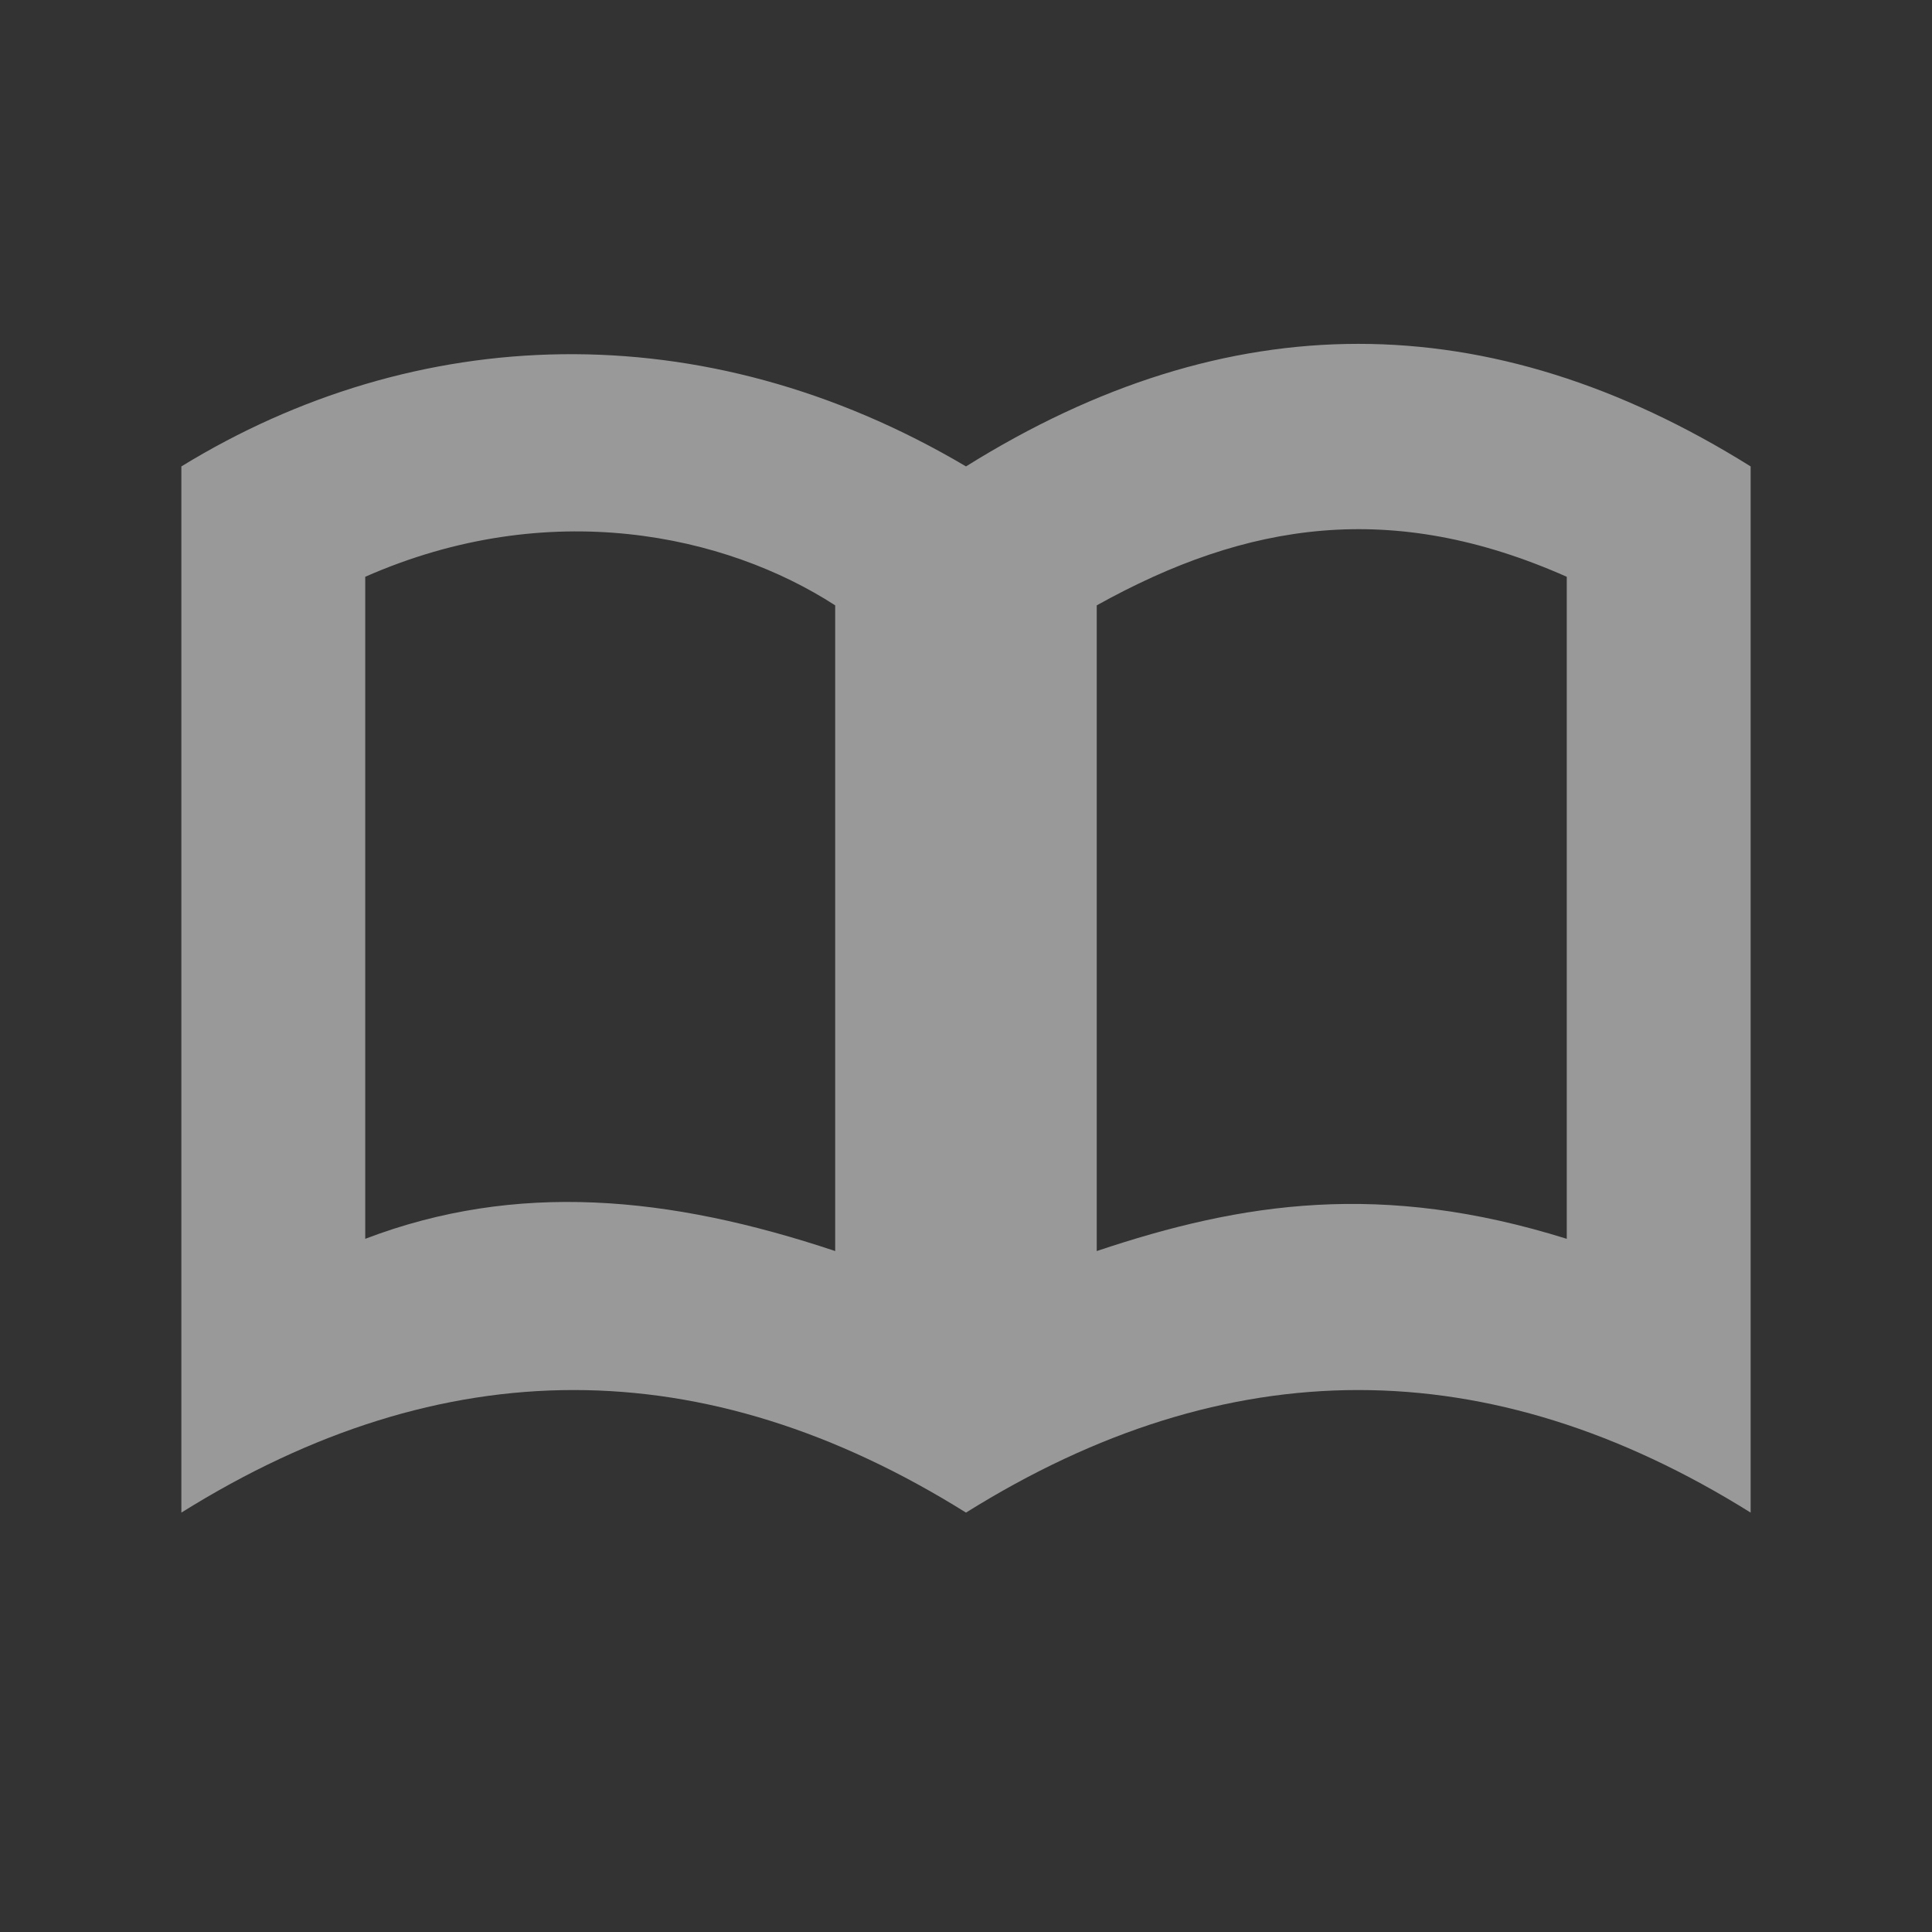 <?xml version="1.0" encoding="UTF-8" standalone="no"?>
<!-- Created with Inkscape (http://www.inkscape.org/) -->

<svg xmlns:dc="http://purl.org/dc/elements/1.1/" xmlns:cc="http://creativecommons.org/ns#" xmlns:rdf="http://www.w3.org/1999/02/22-rdf-syntax-ns#" xmlns:svg="http://www.w3.org/2000/svg" xmlns="http://www.w3.org/2000/svg" version="1.0" width="24" height="24" id="svg2">
  <rect width="100%" height="100%" fill="#333333" stroke="none"/>
  <defs id="defs4"  />
  <path  d="m 2.253,5.794 l 0,12.996 c 3.249,-2.03 6.498,-2.03 9.747,0 c 3.249,-2.03 6.498,-2.03 9.747,0 l 0,-12.996 C 18.498,3.764 15.249,3.764 12,5.794 c -3.279,-1.94 -6.85,-1.776 -9.747,0 z m 8.122,1.726 l 0,8.021 C 8.308,14.851 6.413,14.674 4.537,15.389 l 0,-8.224 c 2.287,-1.008 4.48,-0.524 5.838,0.355 z m 9.088,-0.355 l 0,8.224 c -2.297,-0.718 -4.023,-0.457 -5.839,0.152 l 0,-8.021 c 1.866,-1.039 3.67,-1.317 5.839,-0.355 z" id="rect3027" style="fill:white;fill-opacity:0.5;stroke:none" />
</svg>
